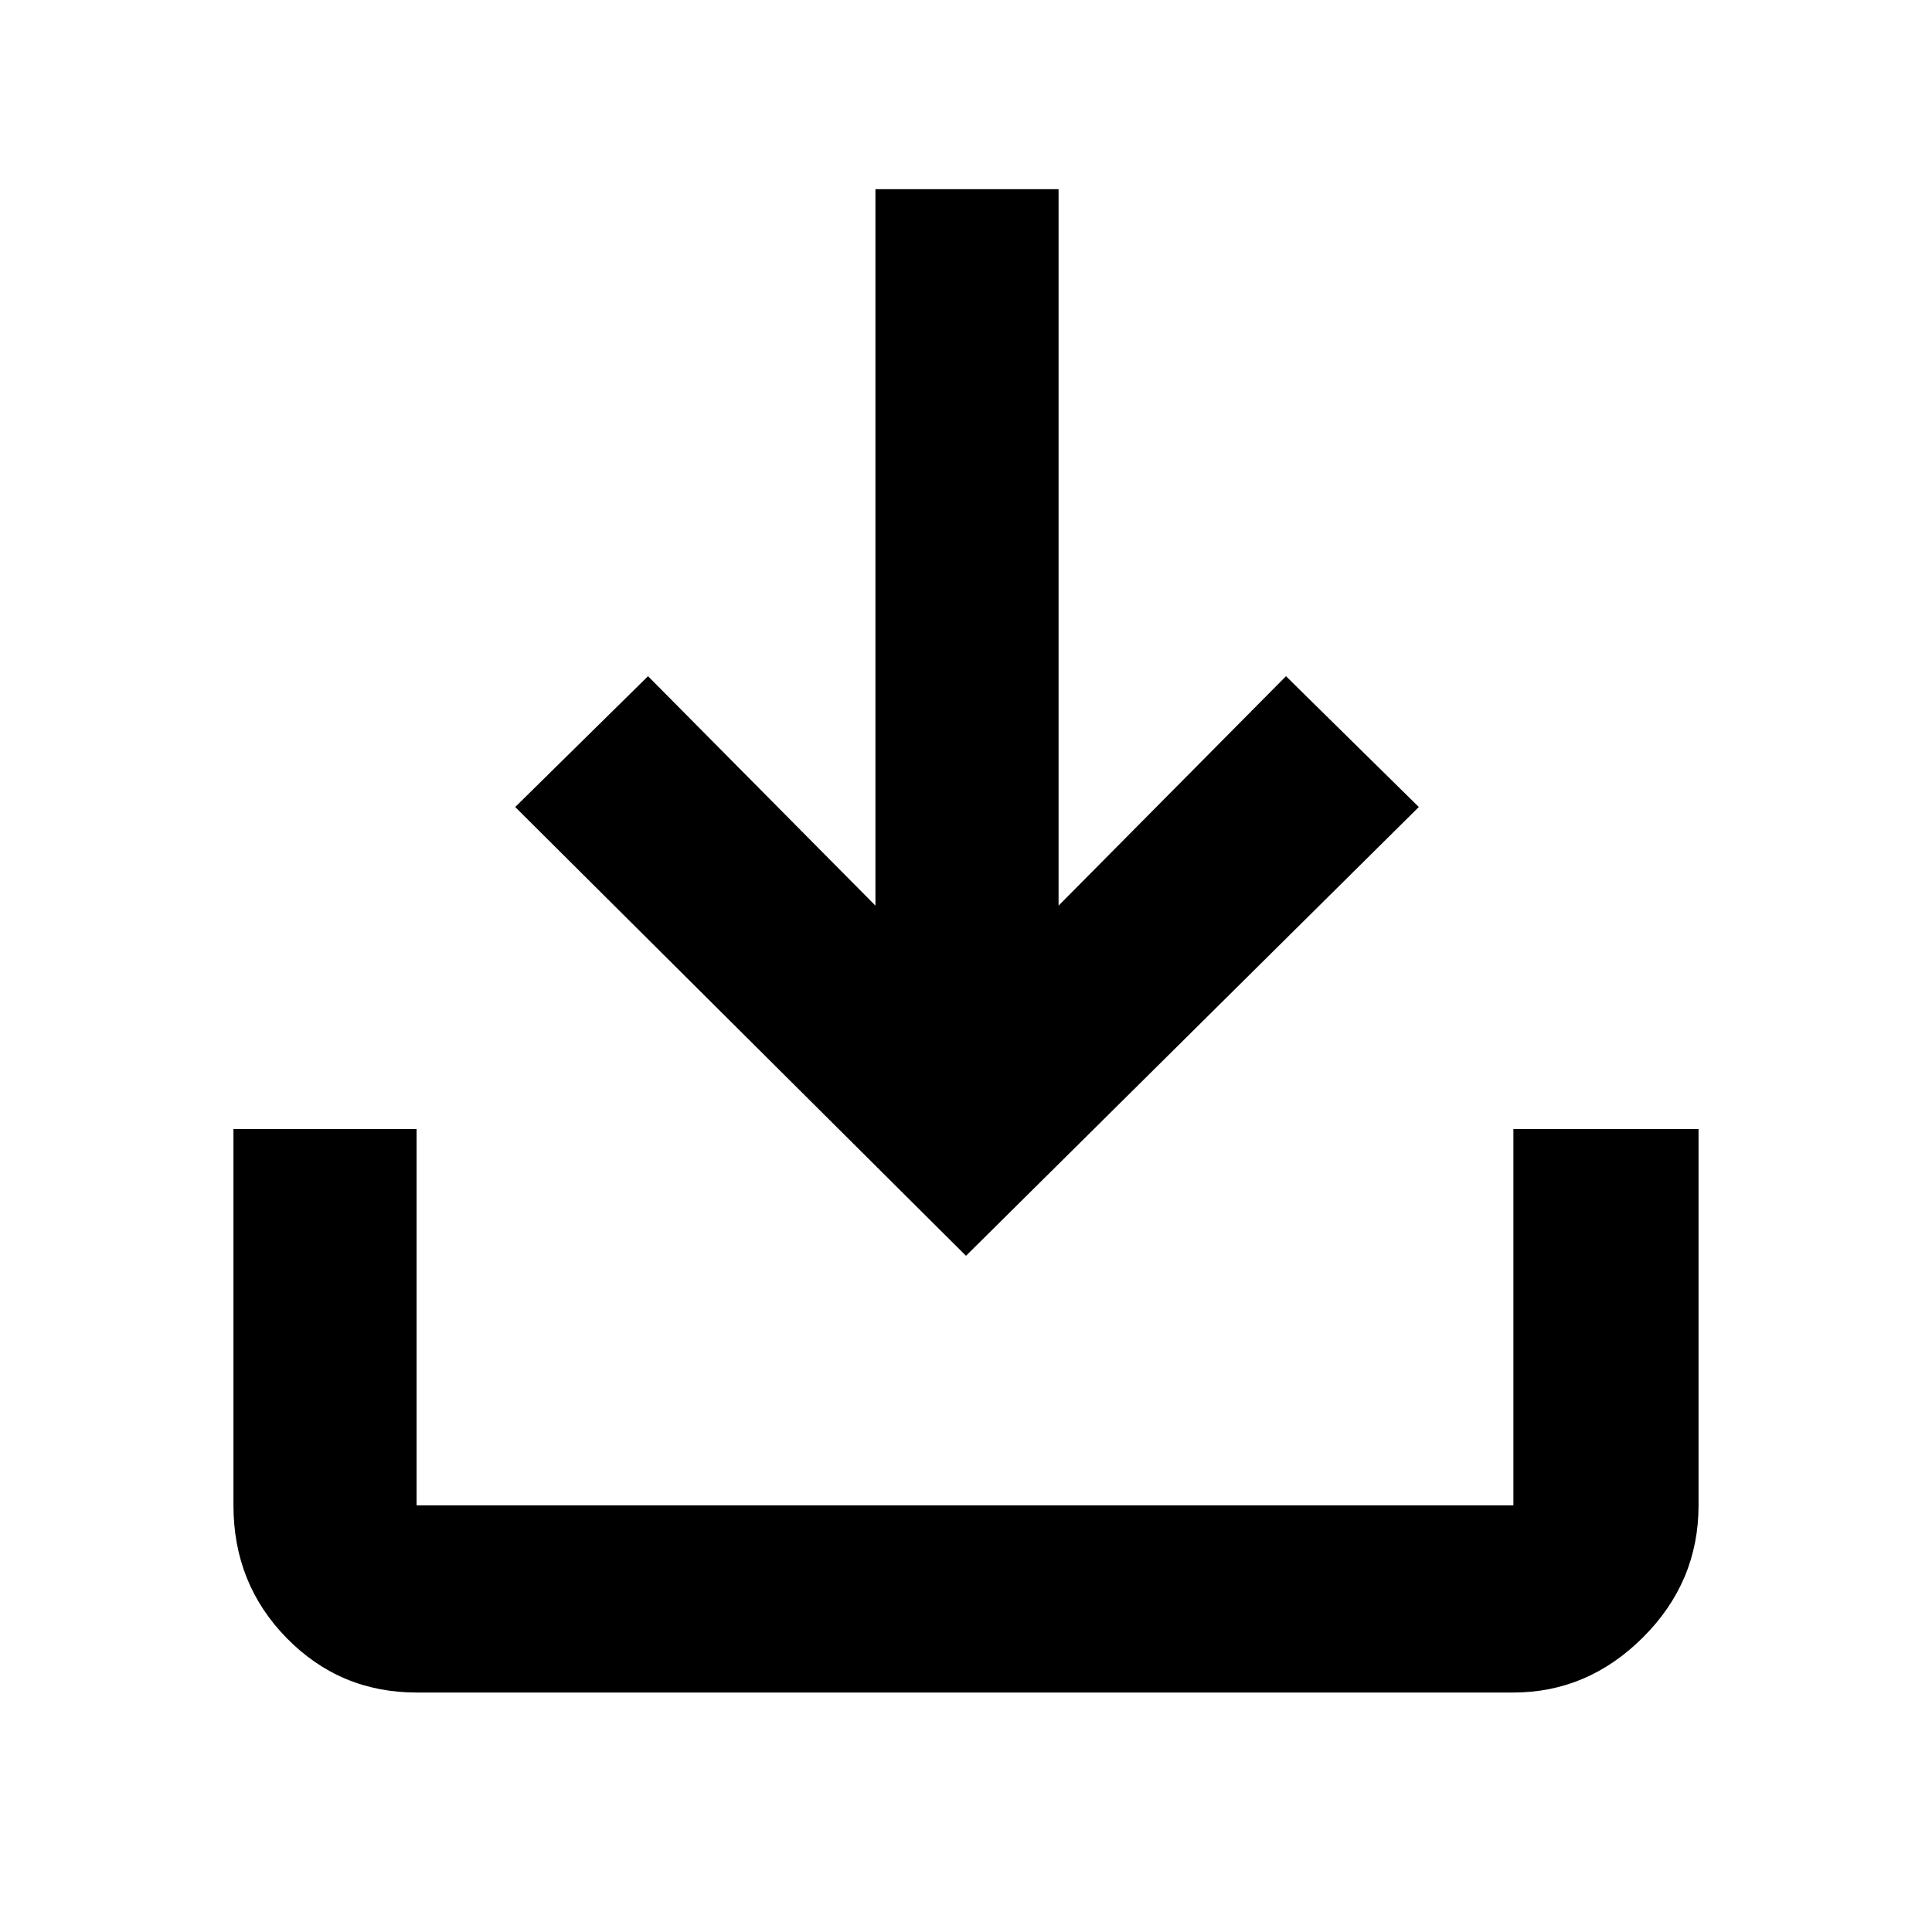 <svg xmlns="http://www.w3.org/2000/svg" height="48" width="48"><path d="M10.35 42.05q-1.9 0-3.225-1.35Q5.8 39.35 5.8 37.4v-9.35h4.55v9.35H37.6v-9.35h4.6v9.35q0 1.9-1.375 3.275T37.6 42.05ZM24 31.2 12.8 20.05l3.3-3.25 5.65 5.7V4.7h4.55v17.8l5.65-5.7 3.3 3.25Z"/></svg>